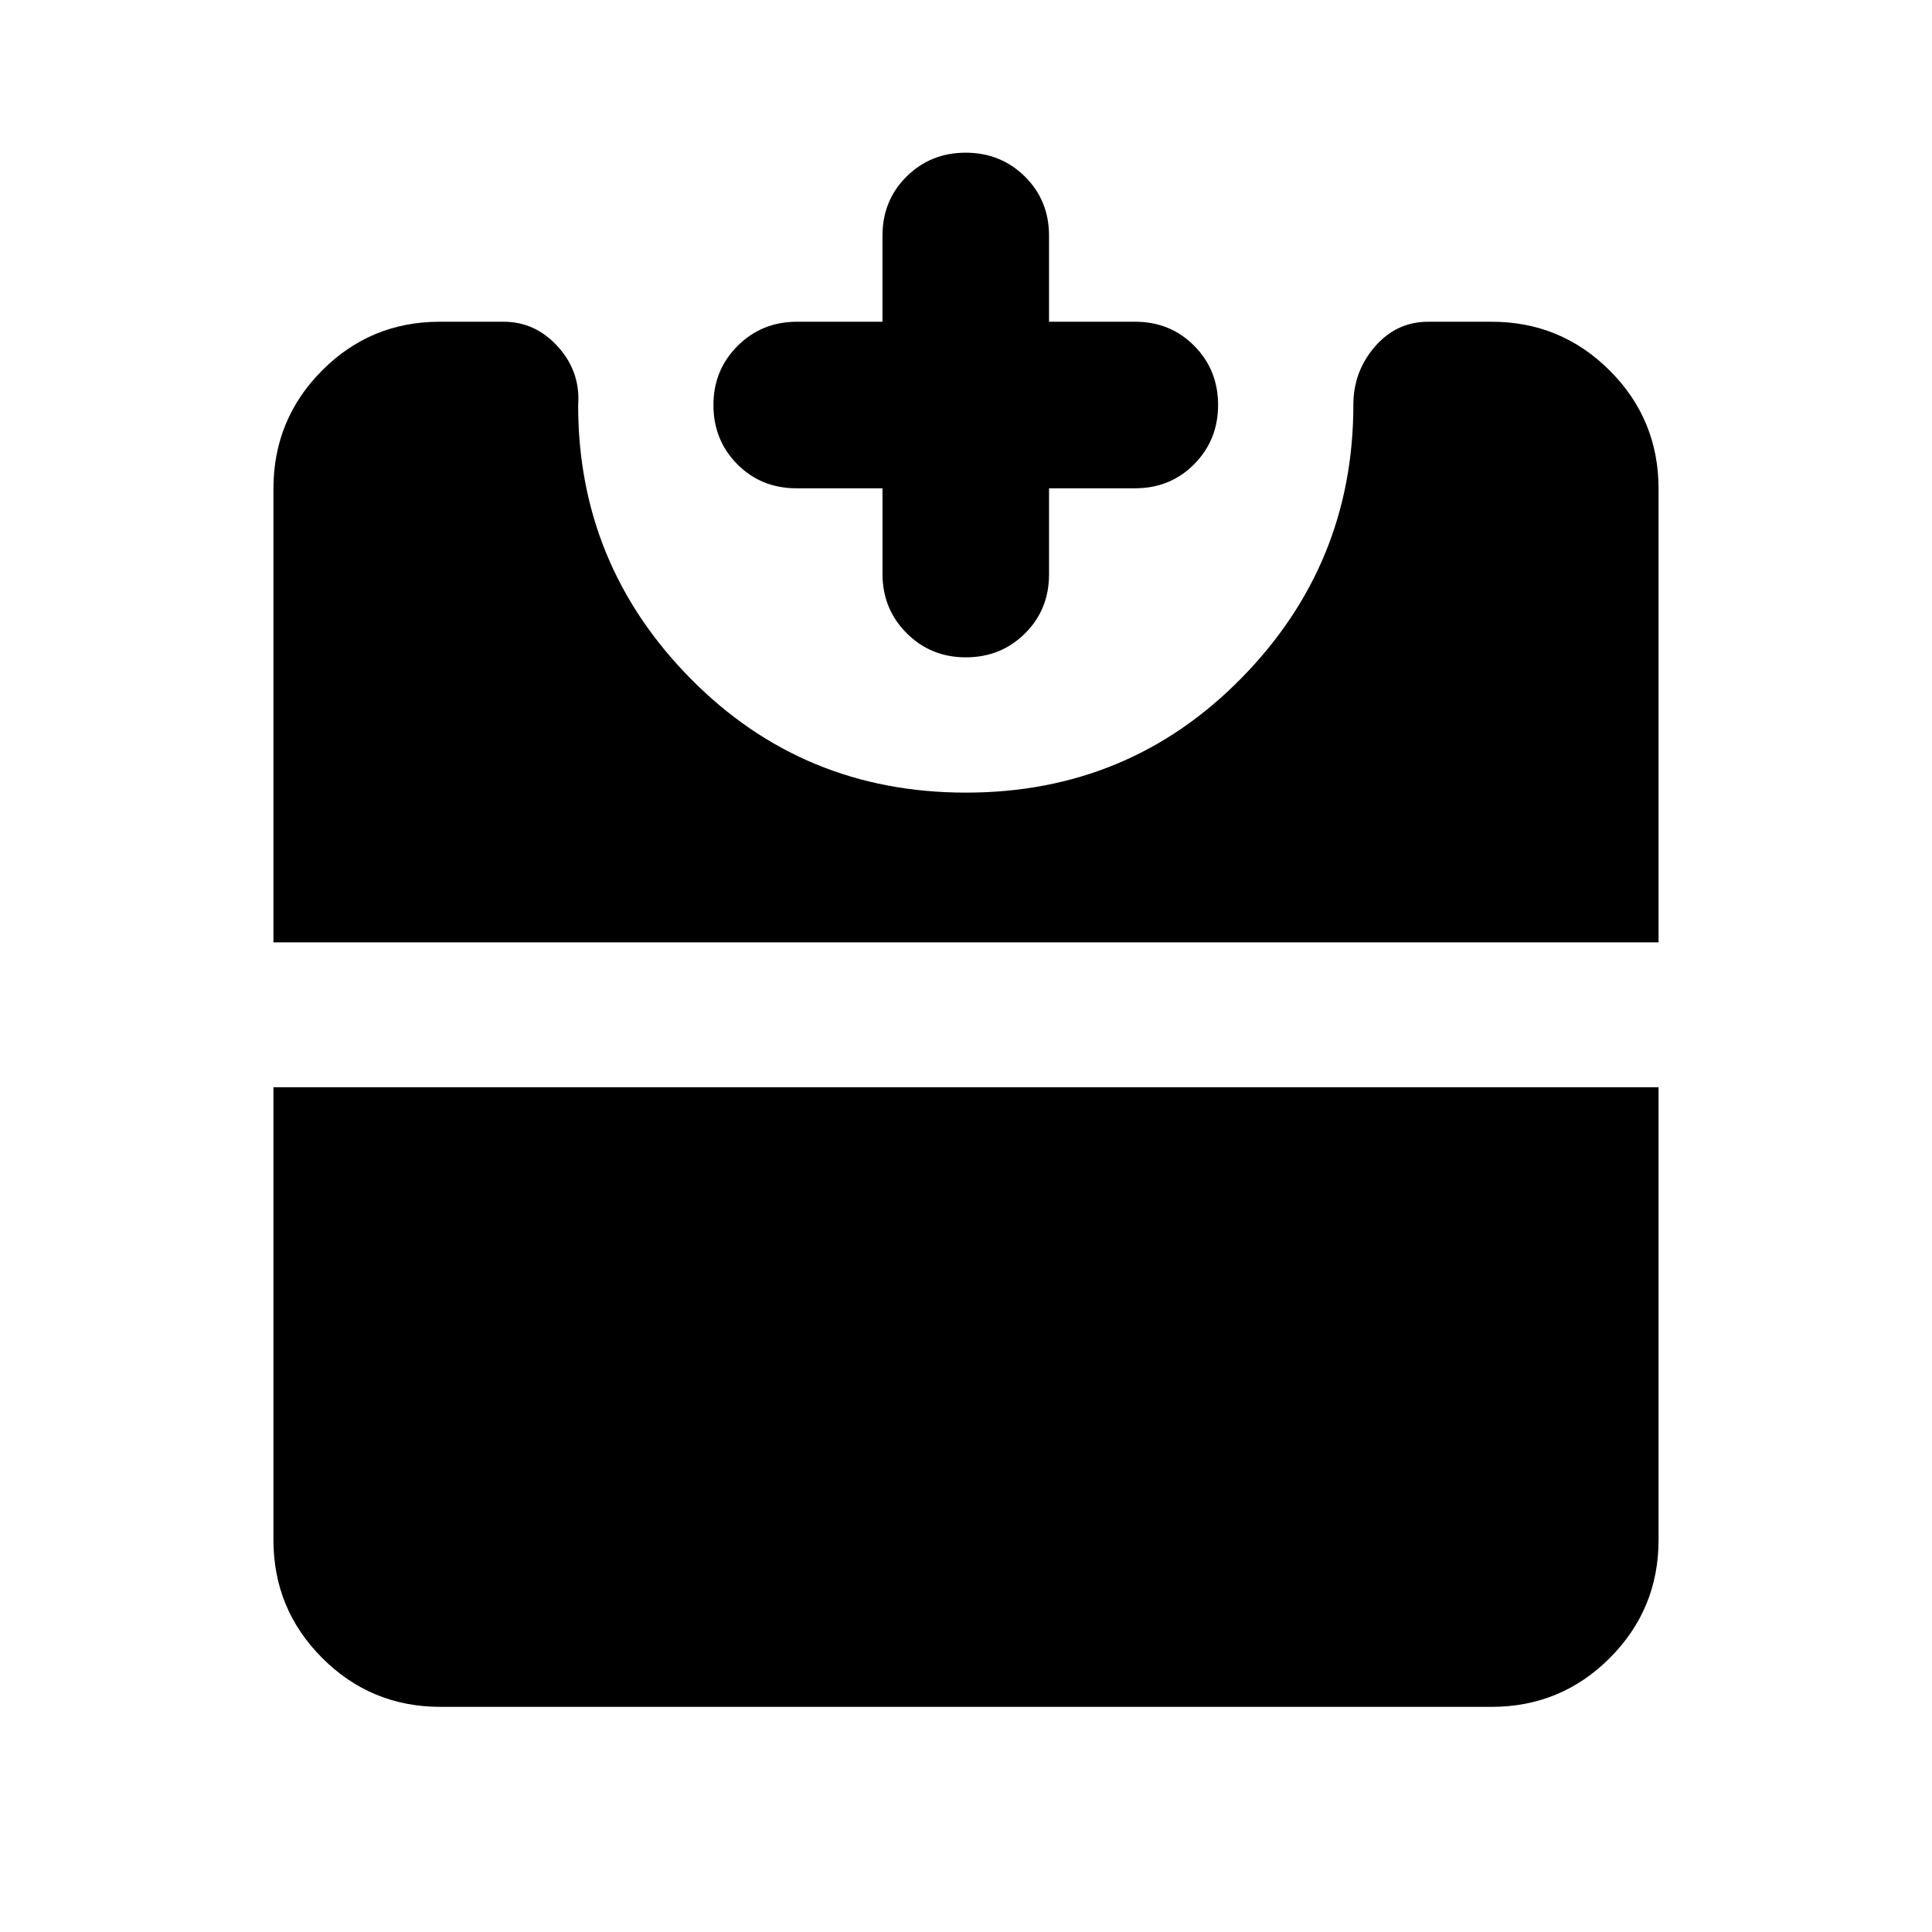 <svg xmlns="http://www.w3.org/2000/svg" height="20" viewBox="0 -960 960 960" width="20"><path d="M479.91-633.37q-17.42 0-29.41-12.02-12-12.03-12-29.48v-42.5h-42.74q-17.54 0-29.4-11.96-11.86-11.97-11.86-29.39t12.02-29.42q12.03-11.99 29.48-11.99h42.5v-42.74q0-17.54 11.96-29.4 11.97-11.86 29.39-11.86t29.42 11.86q11.99 11.86 11.99 29.4v42.74H564q17.54 0 29.4 11.96 11.86 11.97 11.86 29.39t-11.86 29.41q-11.86 12-29.4 12h-42.74v42.74q0 17.54-11.96 29.4-11.97 11.86-29.39 11.86Zm-261.04 521.5q-34.48 0-58.74-24.26-24.26-24.26-24.26-58.74v-224.89h688.26v224.89q0 34.48-24.26 58.74-24.26 24.26-58.74 24.26H218.87Zm-83-379.89v-225.37q0-34.48 24.14-58.74 24.15-24.26 58.47-24.26h31.74q15.86 0 27.08 12.47 11.22 12.48 9.98 29.03 0 79.2 55.88 135.84 55.87 56.64 136.8 56.64 80.92 0 136.72-56.71t55.8-136.01q0-16.5 10.69-28.88 10.7-12.38 26.51-12.38h31.45q34.48 0 58.74 24.26 24.26 24.26 24.26 58.74v225.37H135.87Z"/></svg>